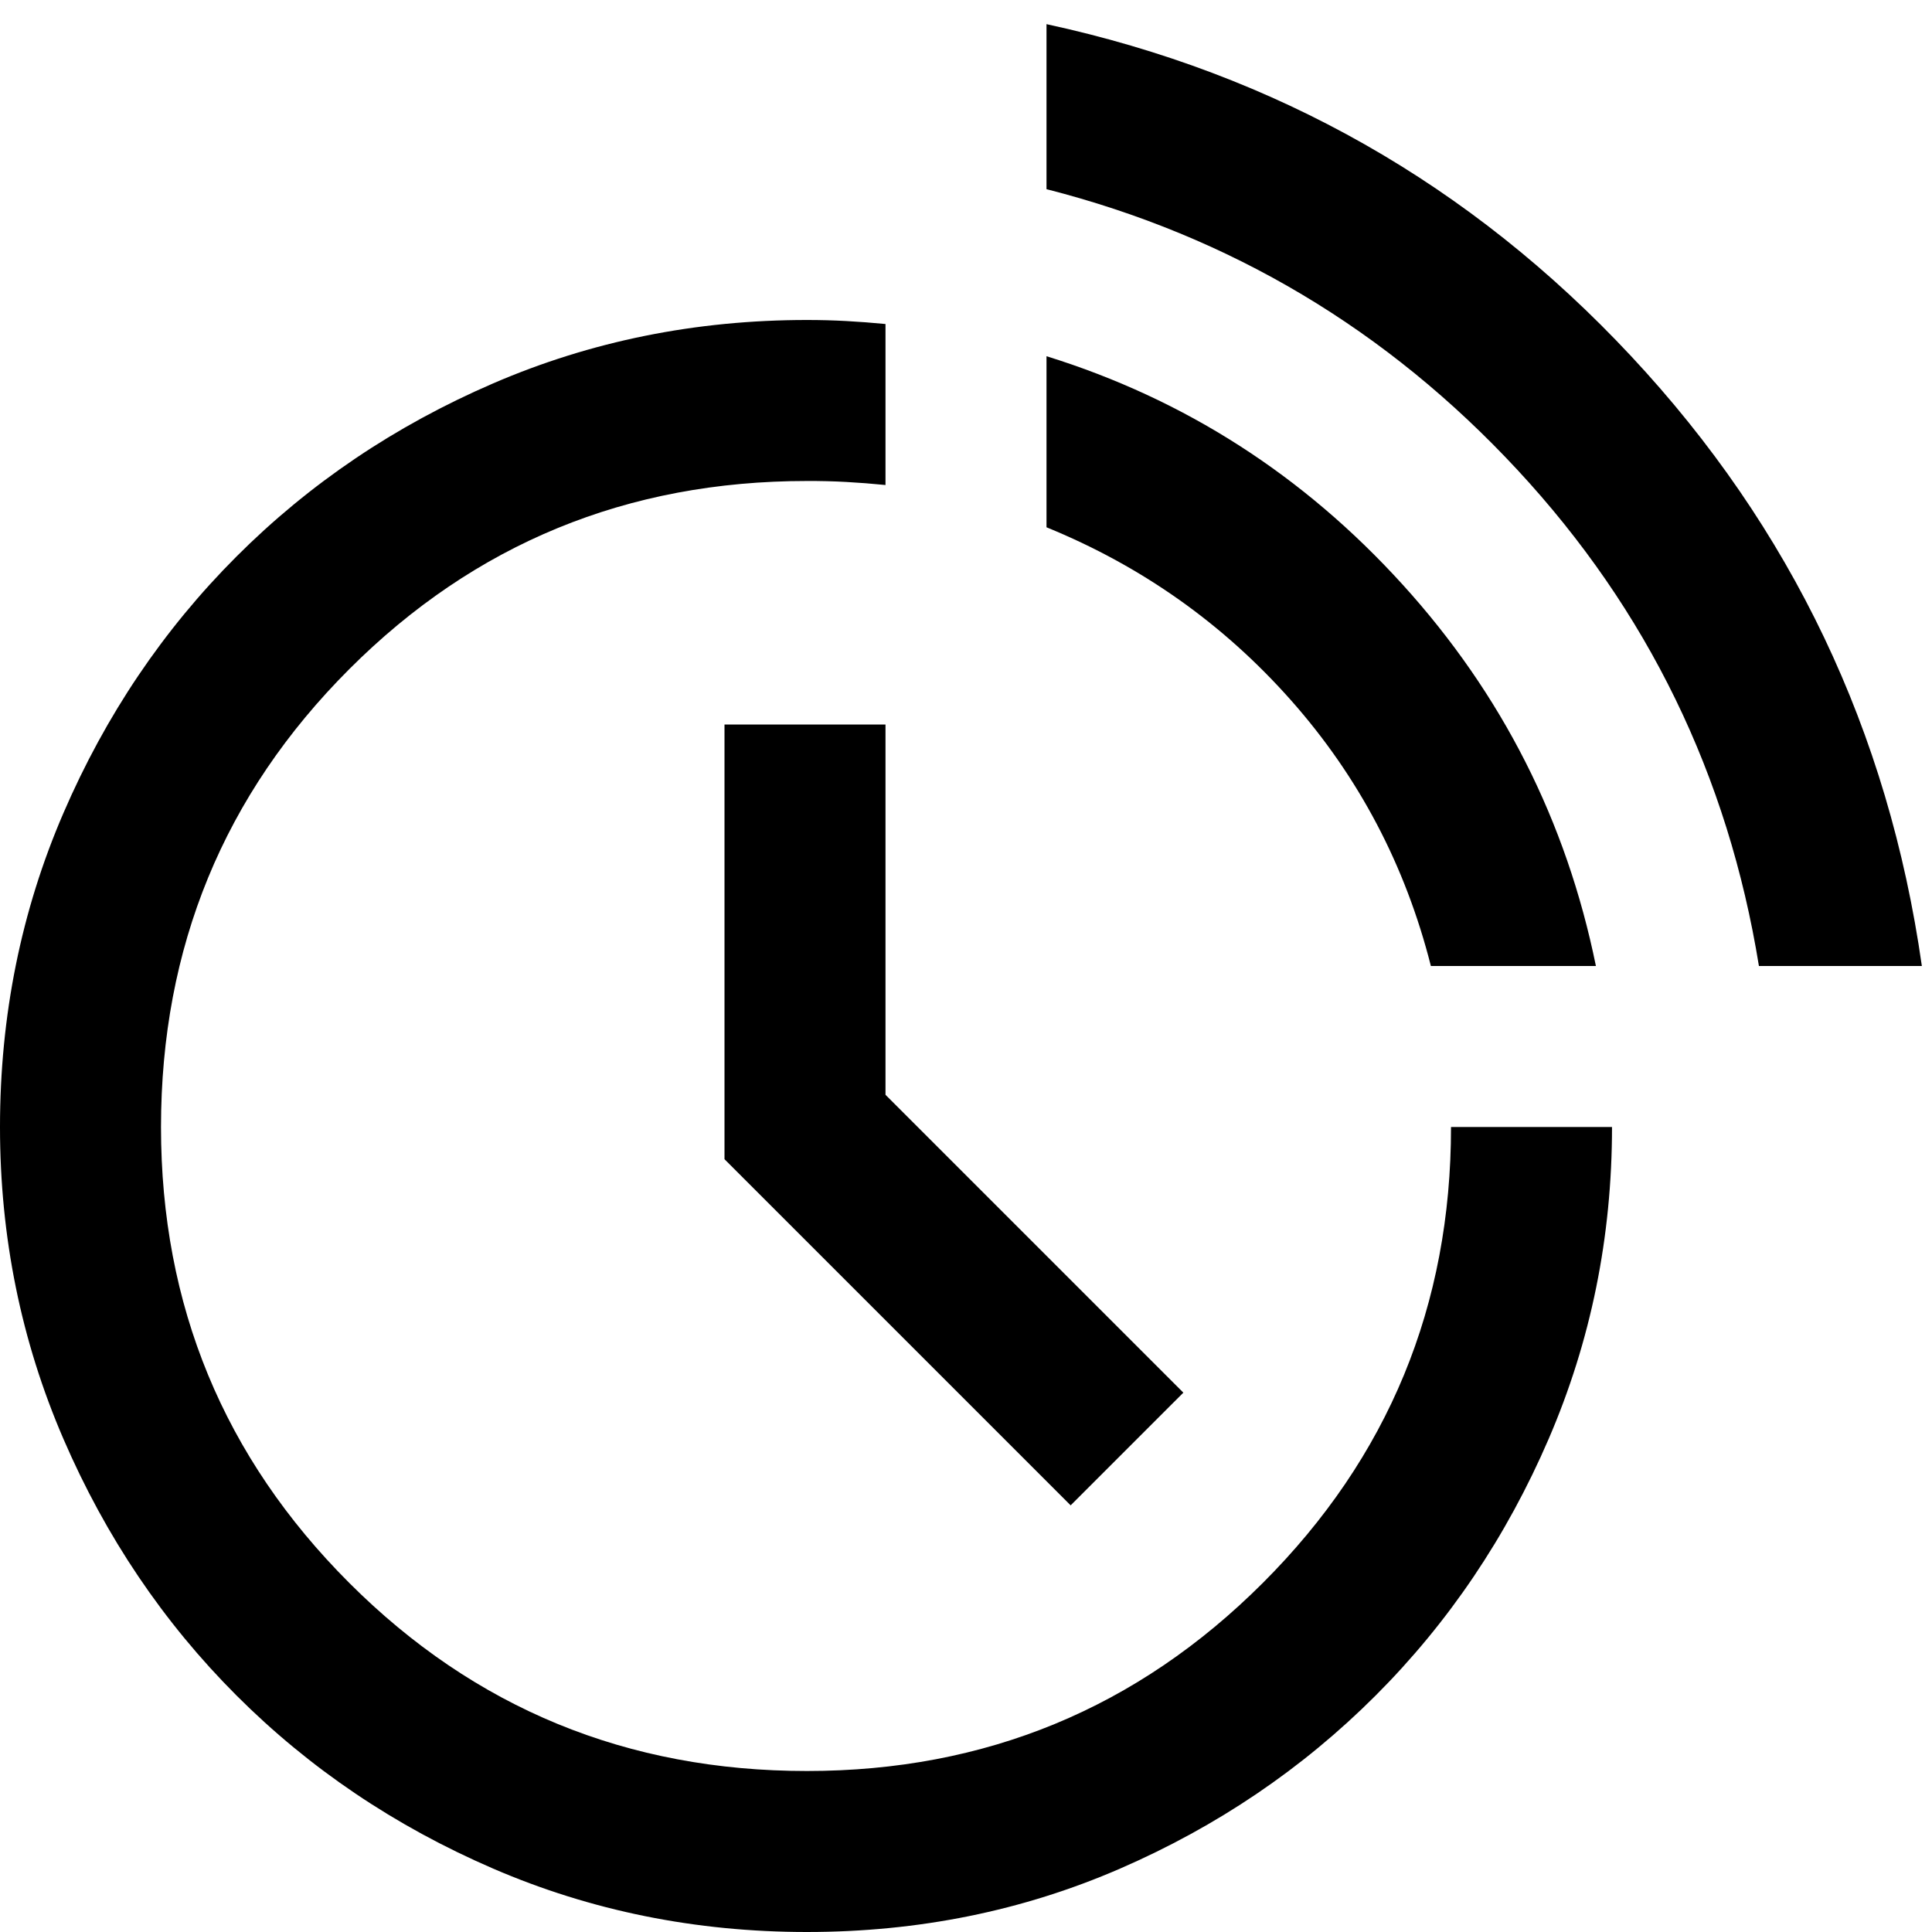 <svg xmlns="http://www.w3.org/2000/svg" viewBox="0 0 24 24" width="24" height="24"><path fill="currentColor" d="M10.025 24q-2.075 0-3.9-.788t-3.187-2.15t-2.15-3.187T0 14q0-2.075.788-3.9t2.15-3.187t3.187-2.15t3.9-.788q.25 0 .488.013t.487.037v2q-.25-.025-.488-.038t-.487-.012q-3.35 0-5.687 2.338T2 14q0 3.325 2.338 5.663T10.025 22q3.325 0 5.663-2.337T18.025 14h2q0 2.05-.787 3.875t-2.15 3.188t-3.175 2.15t-3.888.787m3.275-5.3L9 14.4V9h2v4.6l3.7 3.7zm8.55-6.7q-.575-3.55-3-6.163T13 2.35V.3q4.275.925 7.263 4.125T23.874 12zm-4.075 0q-.475-1.875-1.737-3.3T13 6.55V4.425q2.575.8 4.425 2.838t2.4 4.737z"/></svg>